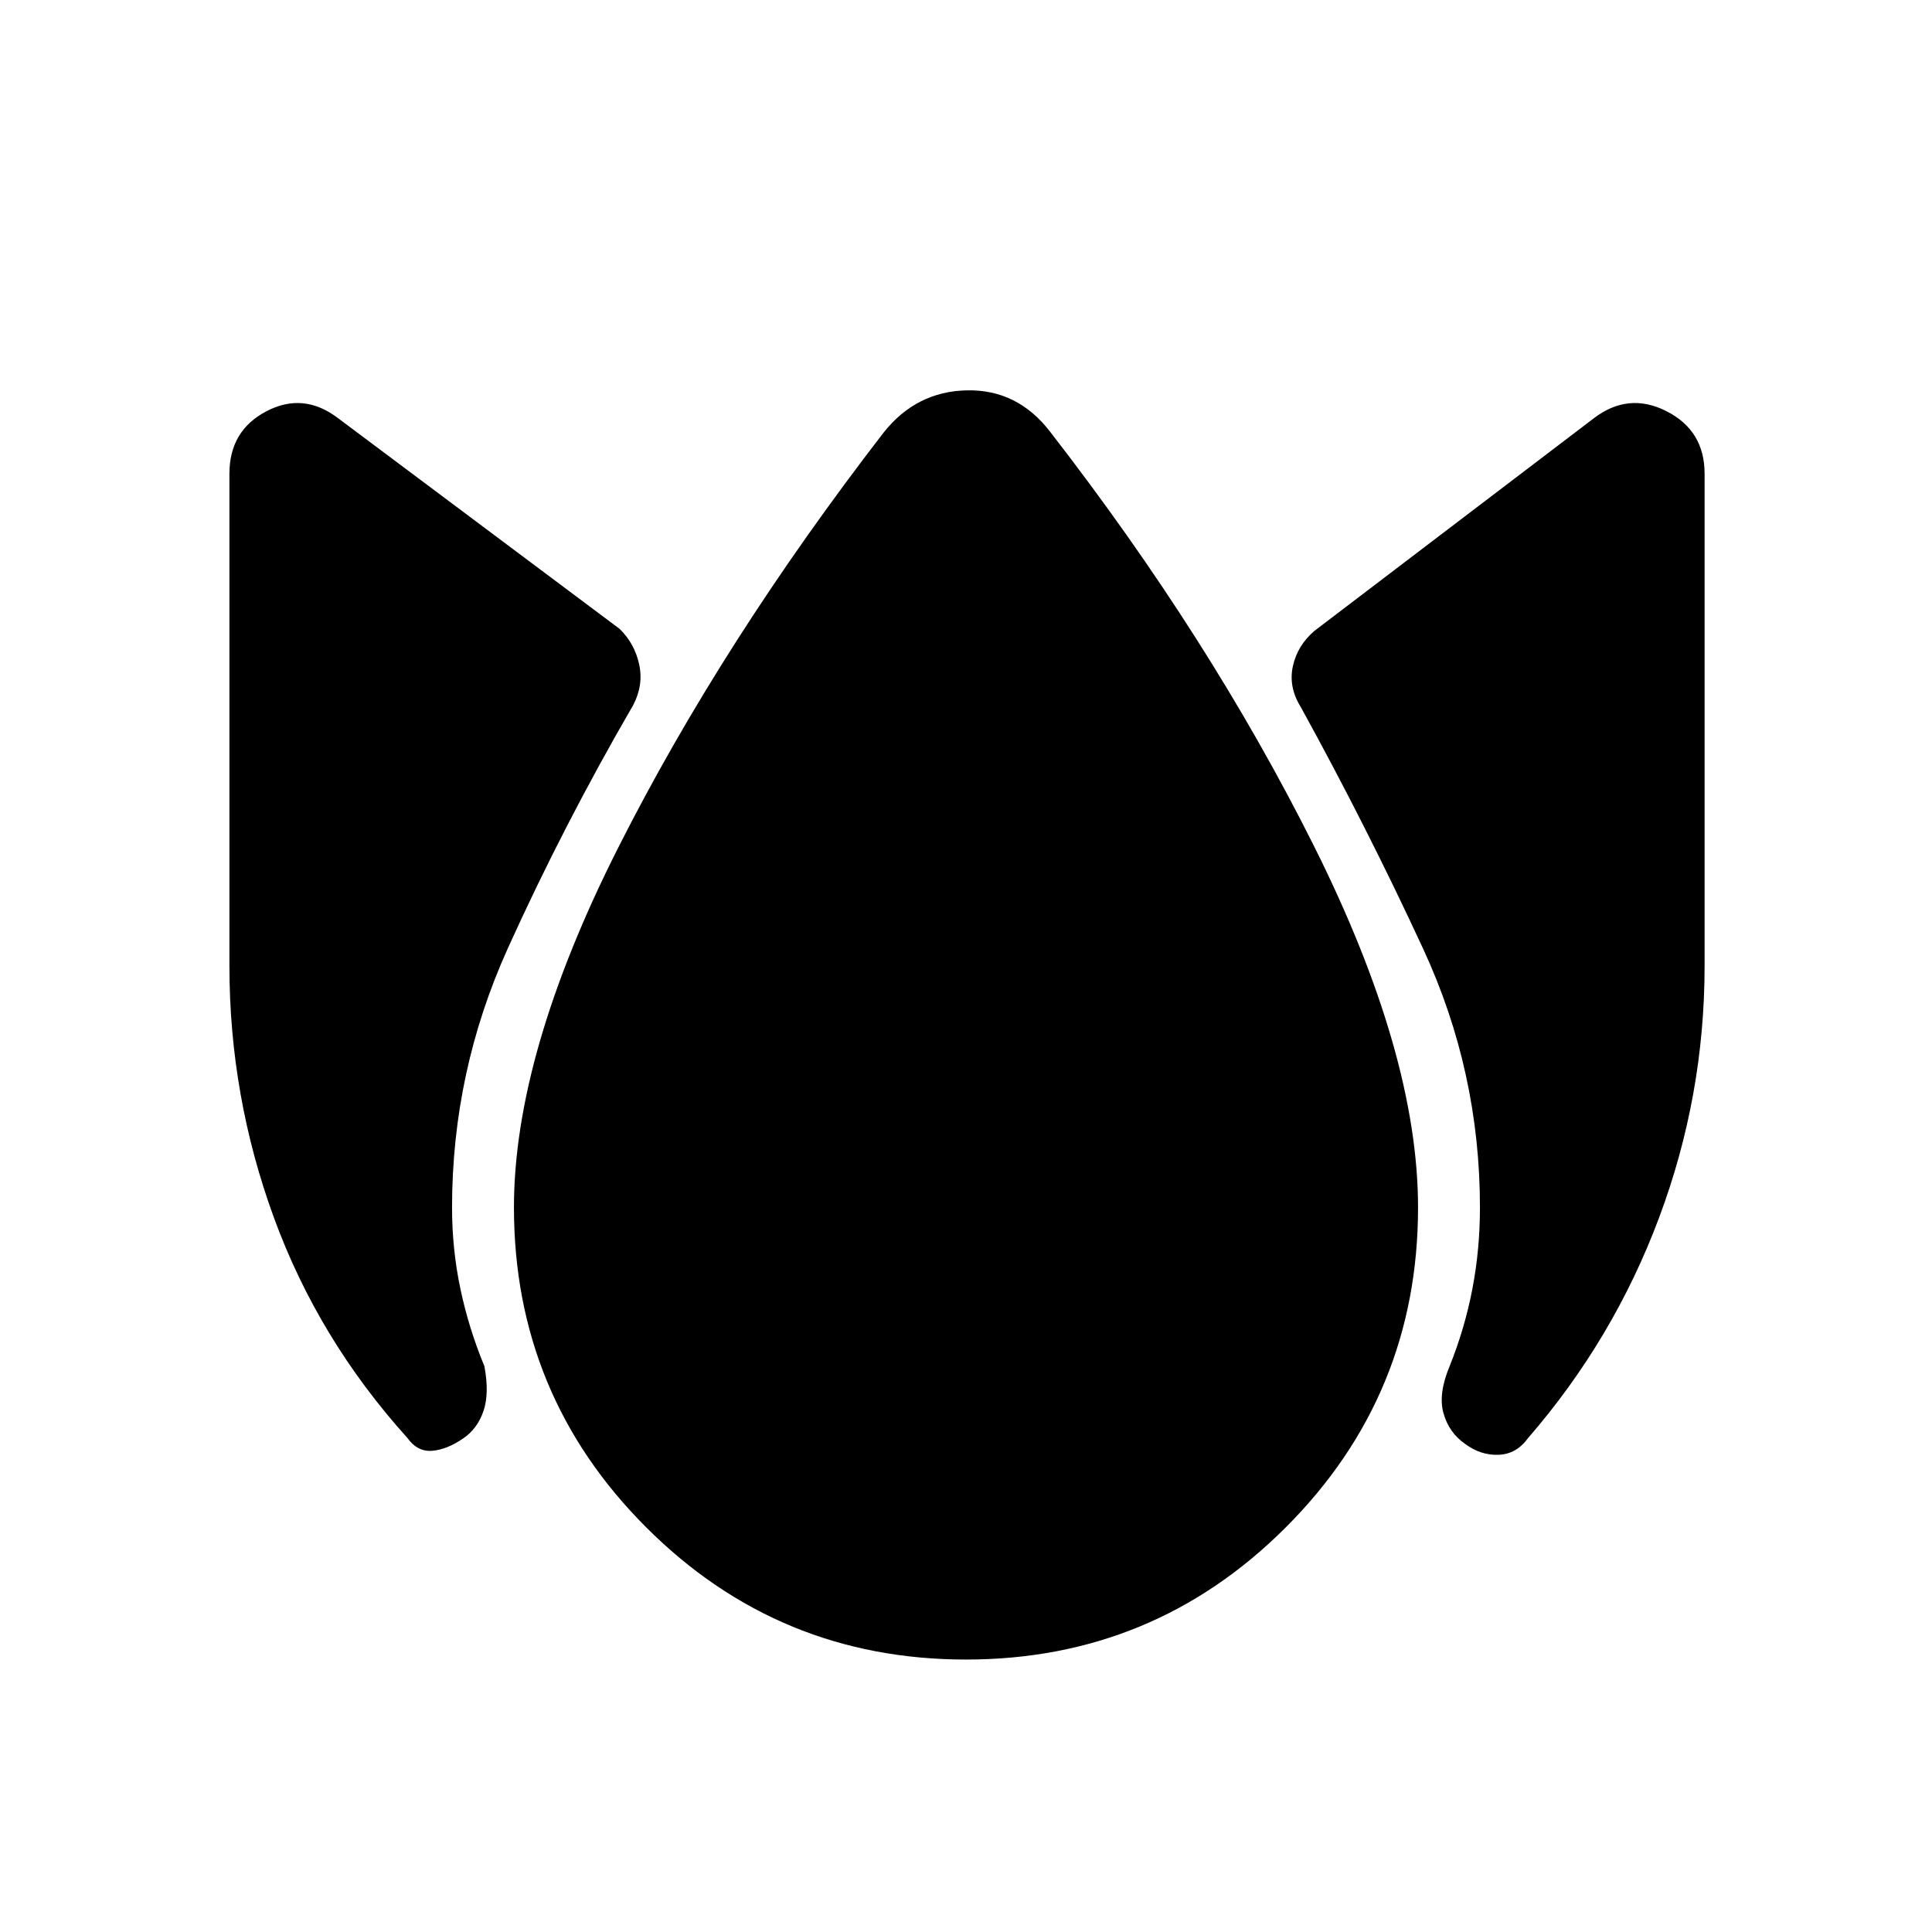 <svg xmlns="http://www.w3.org/2000/svg" height="48" viewBox="0 -960 960 960" width="48"><path d="M230.23-245.31q-8 5.54-15.38 6.19-7.39.66-12.39-6.34-44.23-49-66.34-109.46Q114-415.38 114-480v-244.62q0-21.46 18.46-31.07 18.46-9.62 35.69 3.61l139.7 104.54q7.46 7.23 9.73 17.58 2.27 10.34-2.96 20.34-34.47 59.39-62.24 120.74-27.76 61.34-27.76 128.88 0 20.77 4.15 40.42 4.15 19.66 11.92 38.43 2.54 13.53-.46 22.3-3 8.77-10 13.54ZM480-135.38q-93.23 0-158.92-65.7-65.7-65.69-65.7-158.92 0-76.23 51.77-178.73 51.77-102.5 131.93-206.35 16.23-20.46 41.42-20.96t41.42 20.73q79.16 102.08 130.93 205.58 51.77 103.5 51.77 179.73 0 93.23-65.7 158.92-65.69 65.7-158.92 65.7Zm248-107.16q-8-5.54-10.73-15.19-2.73-9.65 3.04-23.42 7.54-18.77 11.31-38.43 3.76-19.65 3.76-40.42 0-67.54-28.15-128.38-28.15-60.85-60.85-120.24-6.23-10-3.96-20.34 2.27-10.35 10.73-17.58l138.7-105.54q17.23-13.23 36.19-3.61Q847-746.08 847-724.62V-480q0 64.62-22.62 125.08-22.61 60.46-65.07 109.46-5.77 8-14.66 8.34-8.88.35-16.65-5.42Z"/></svg>